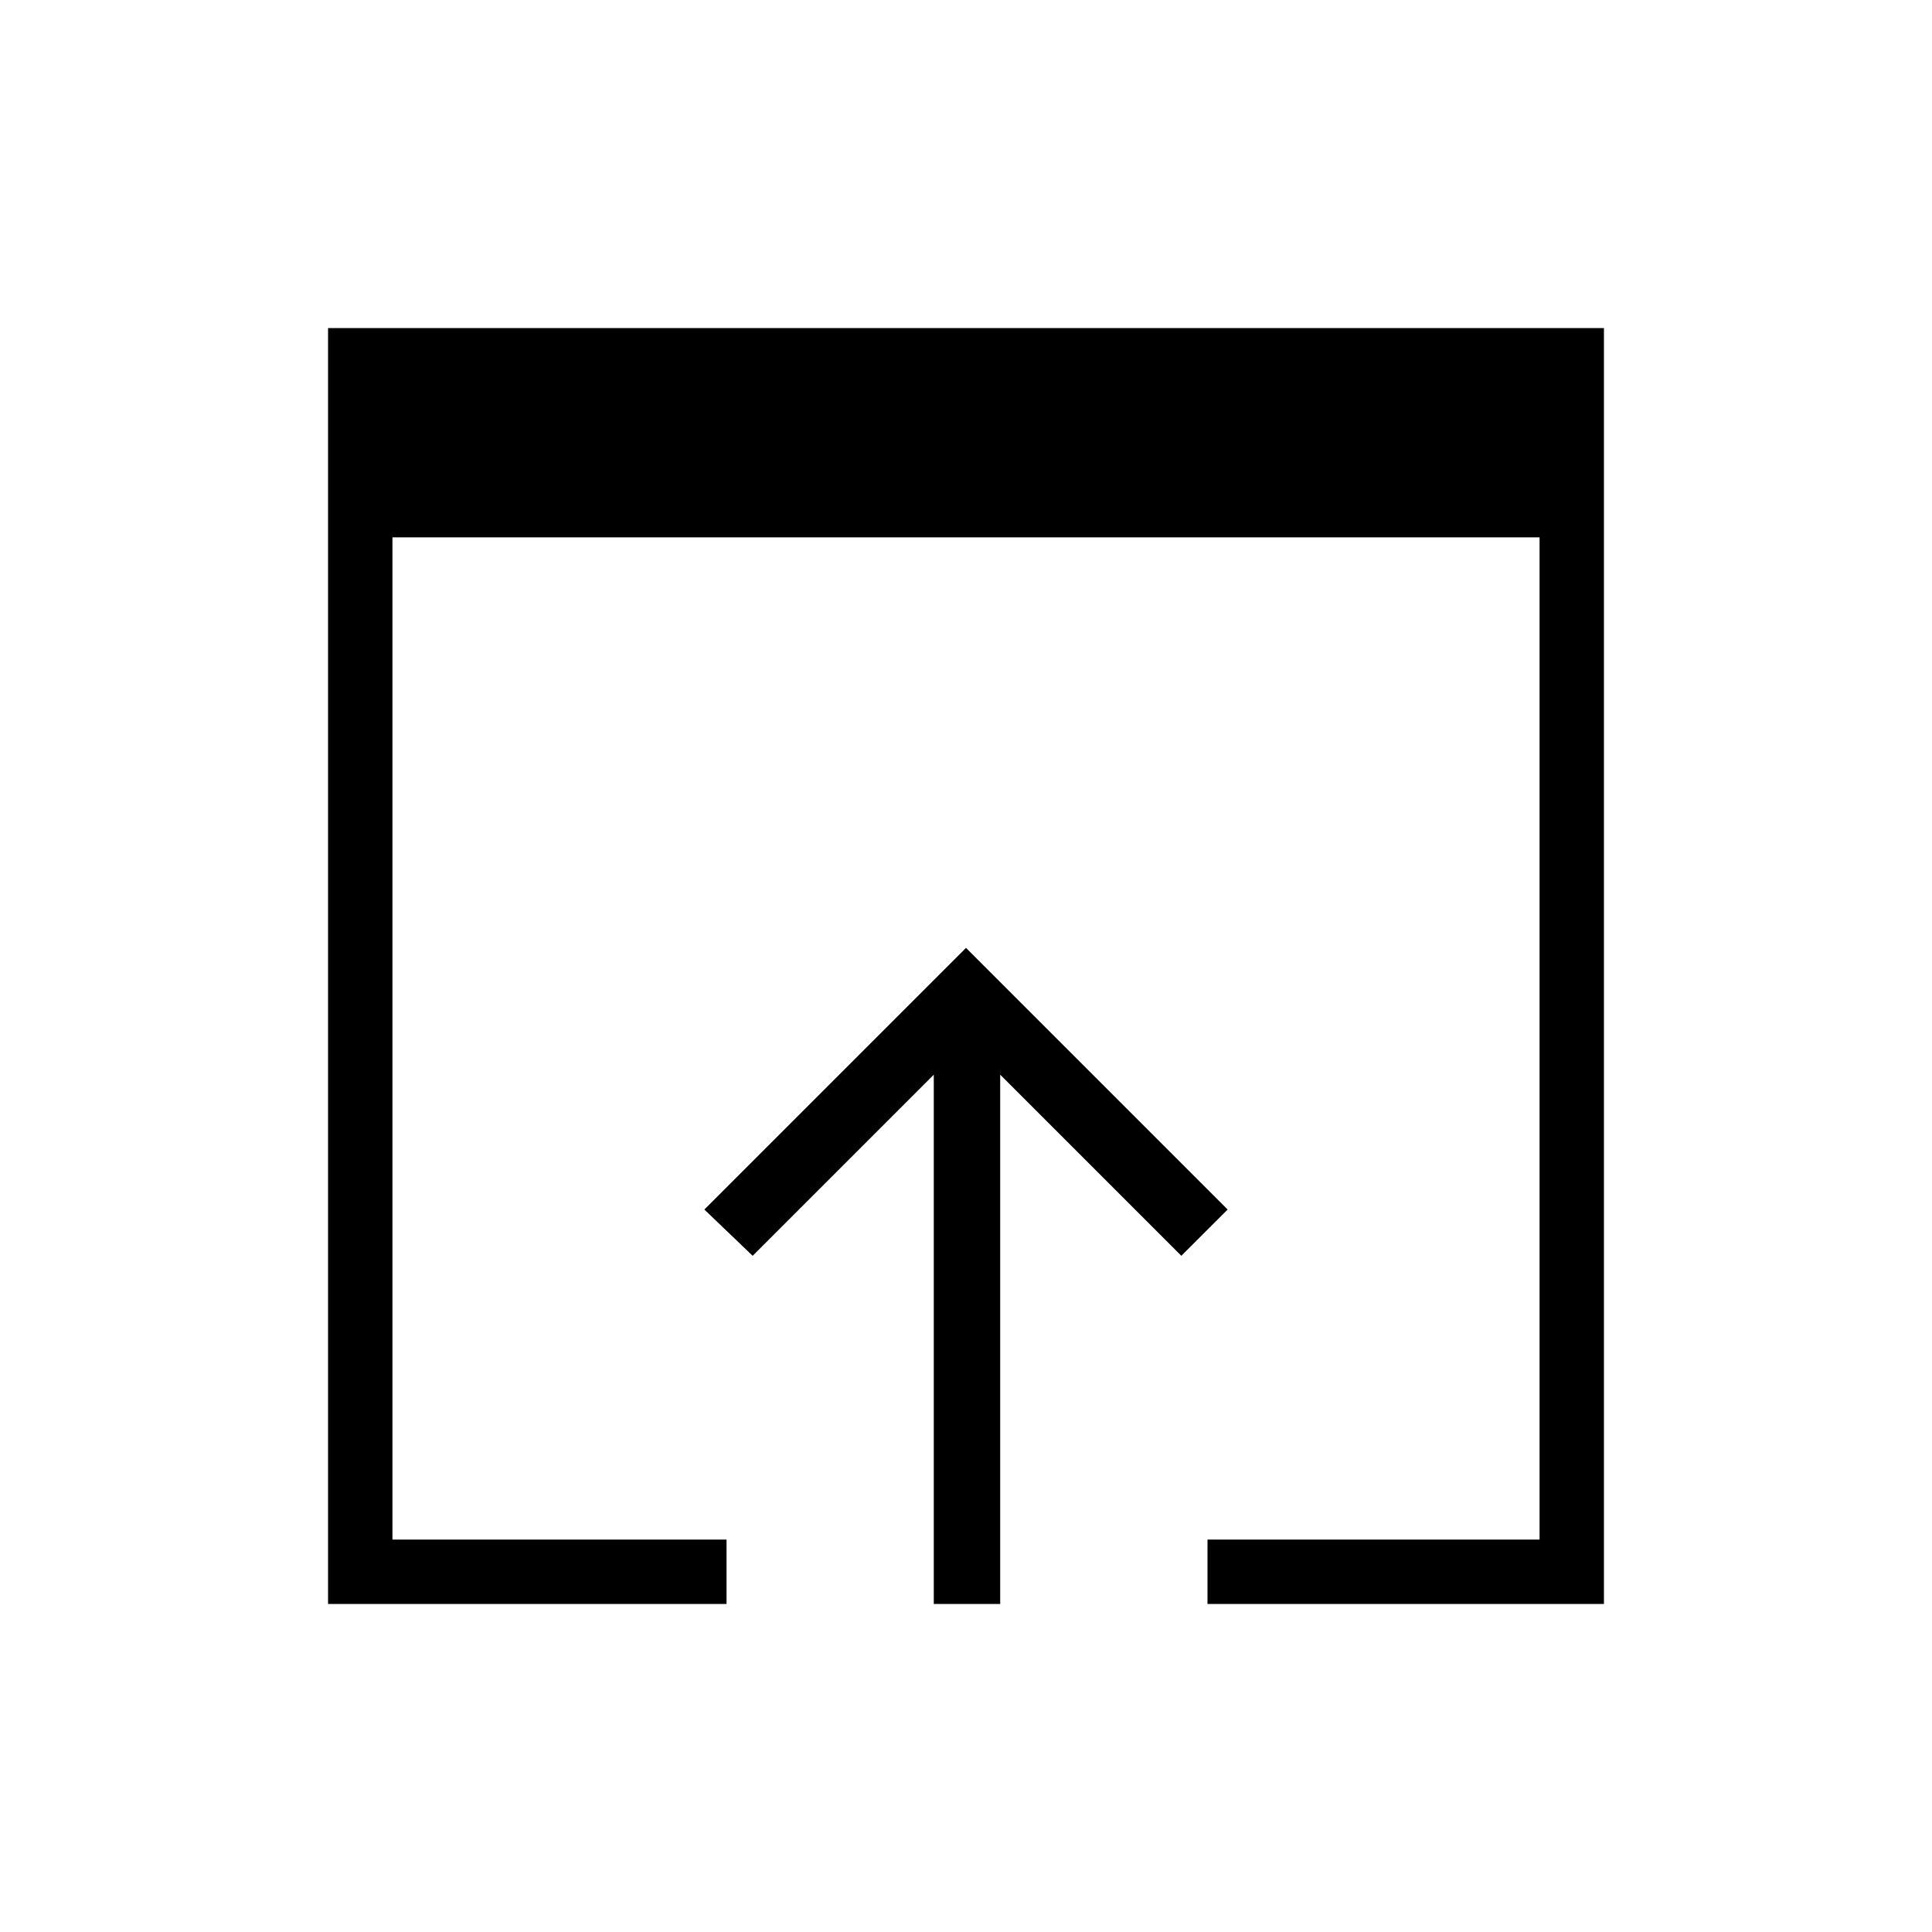 <svg xmlns="http://www.w3.org/2000/svg" height="40" width="40"><path d="M19.333 33.208V22.25L15.583 26L14.583 25.042L20 19.625L25.417 25.042L24.458 26L20.708 22.25V33.208ZM6.792 33.208V6.792H33.208V33.208H25V31.875H31.875V11.125H8.125V31.875H15.042V33.208Z"/></svg>